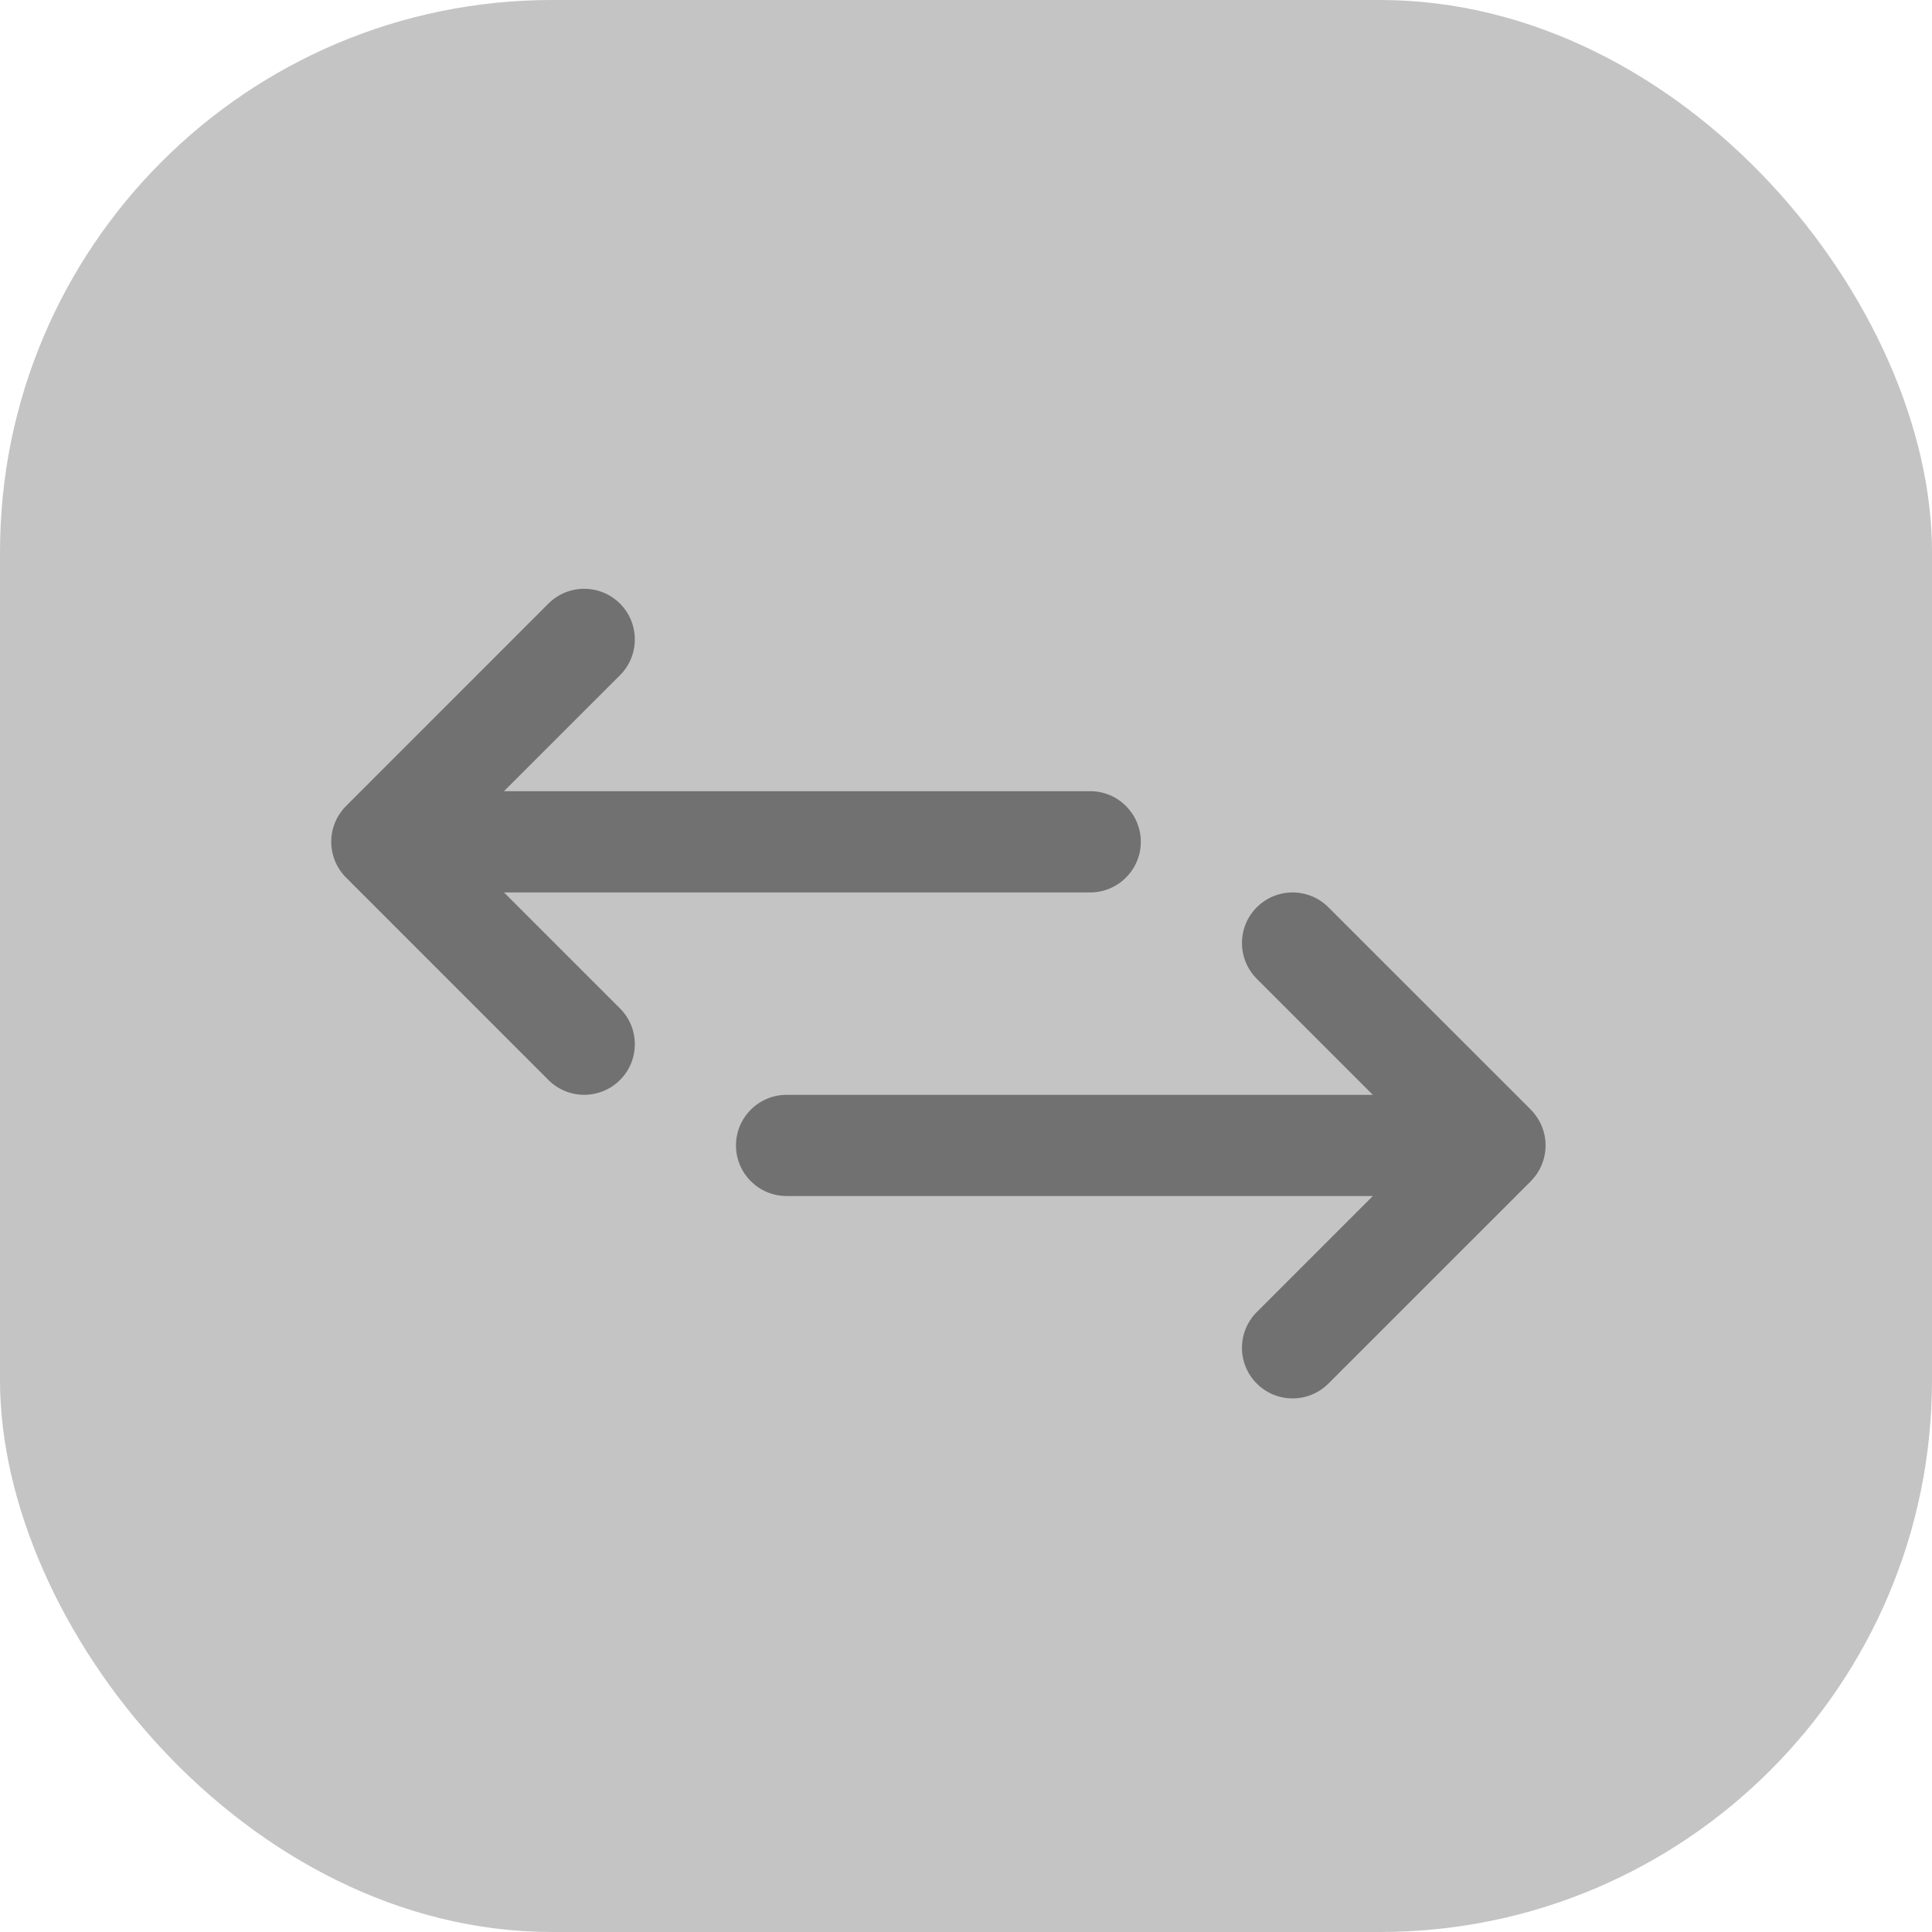 <svg width="35" height="35" viewBox="0 0 35 35" fill="none" xmlns="http://www.w3.org/2000/svg">
<rect width="35" height="35" rx="10" fill="#C4C4C4"/>
<path d="M9.13 16.167H19.75C20.256 16.167 20.667 15.756 20.667 15.25C20.667 14.744 20.256 14.333 19.75 14.333H9.13L11.232 12.232C11.59 11.874 11.59 11.293 11.232 10.935C10.874 10.577 10.293 10.577 9.935 10.935L6.269 14.602C6.247 14.623 6.227 14.646 6.208 14.669C6.199 14.68 6.192 14.691 6.184 14.702C6.174 14.715 6.164 14.727 6.155 14.741C6.146 14.754 6.138 14.768 6.13 14.781C6.123 14.793 6.115 14.805 6.108 14.818C6.101 14.832 6.095 14.846 6.088 14.86C6.082 14.873 6.076 14.886 6.07 14.899C6.064 14.913 6.06 14.927 6.055 14.941C6.05 14.955 6.044 14.969 6.04 14.984C6.035 14.998 6.032 15.012 6.029 15.026C6.025 15.041 6.021 15.056 6.018 15.071C6.015 15.087 6.013 15.103 6.01 15.12C6.009 15.133 6.006 15.146 6.005 15.16C5.999 15.22 5.999 15.28 6.005 15.341C6.006 15.354 6.009 15.367 6.01 15.381C6.013 15.397 6.015 15.413 6.018 15.429C6.021 15.445 6.025 15.46 6.029 15.475C6.032 15.489 6.036 15.502 6.04 15.516C6.044 15.531 6.05 15.545 6.055 15.56C6.06 15.573 6.064 15.587 6.07 15.601C6.076 15.614 6.082 15.627 6.088 15.64C6.095 15.655 6.101 15.668 6.108 15.682C6.115 15.695 6.123 15.707 6.13 15.719C6.138 15.732 6.146 15.746 6.155 15.759C6.164 15.773 6.174 15.785 6.183 15.798C6.192 15.809 6.199 15.82 6.208 15.831C6.227 15.854 6.247 15.877 6.268 15.898C6.268 15.898 6.268 15.898 6.269 15.898L9.935 19.565C10.293 19.923 10.874 19.923 11.232 19.565C11.59 19.207 11.59 18.627 11.232 18.269L9.13 16.167Z" fill="#717171"/>
<path d="M27.792 21.331C27.801 21.321 27.809 21.31 27.817 21.299C27.826 21.286 27.837 21.273 27.846 21.259C27.854 21.246 27.862 21.233 27.87 21.219C27.877 21.207 27.885 21.195 27.892 21.183C27.899 21.169 27.905 21.155 27.912 21.141C27.918 21.128 27.924 21.115 27.93 21.101C27.936 21.088 27.94 21.074 27.945 21.06C27.95 21.046 27.956 21.031 27.96 21.017C27.965 21.003 27.968 20.989 27.971 20.975C27.975 20.96 27.979 20.945 27.982 20.93C27.985 20.913 27.987 20.897 27.99 20.881C27.991 20.868 27.994 20.855 27.995 20.841C28.001 20.781 28.001 20.72 27.995 20.66C27.994 20.646 27.992 20.633 27.99 20.62C27.987 20.604 27.985 20.587 27.982 20.571C27.979 20.556 27.975 20.541 27.971 20.526C27.968 20.512 27.965 20.498 27.96 20.484C27.956 20.47 27.95 20.455 27.945 20.441C27.94 20.427 27.936 20.413 27.93 20.4C27.925 20.386 27.918 20.373 27.912 20.36C27.905 20.346 27.899 20.332 27.892 20.319C27.885 20.306 27.877 20.294 27.87 20.282C27.862 20.268 27.854 20.255 27.846 20.242C27.837 20.228 27.826 20.215 27.817 20.202C27.809 20.191 27.801 20.18 27.792 20.169C27.773 20.146 27.753 20.124 27.732 20.103C27.732 20.103 27.732 20.103 27.732 20.102L24.065 16.436C23.707 16.078 23.127 16.078 22.768 16.436C22.41 16.794 22.41 17.374 22.768 17.732L24.87 19.834H14.25C13.744 19.834 13.333 20.244 13.333 20.751C13.333 21.257 13.744 21.667 14.25 21.667H24.87L22.768 23.769C22.41 24.127 22.41 24.707 22.768 25.065C23.127 25.423 23.707 25.423 24.065 25.065L27.732 21.399C27.732 21.398 27.732 21.398 27.732 21.398C27.753 21.377 27.773 21.354 27.792 21.331Z" fill="#717171"/>
</svg>
